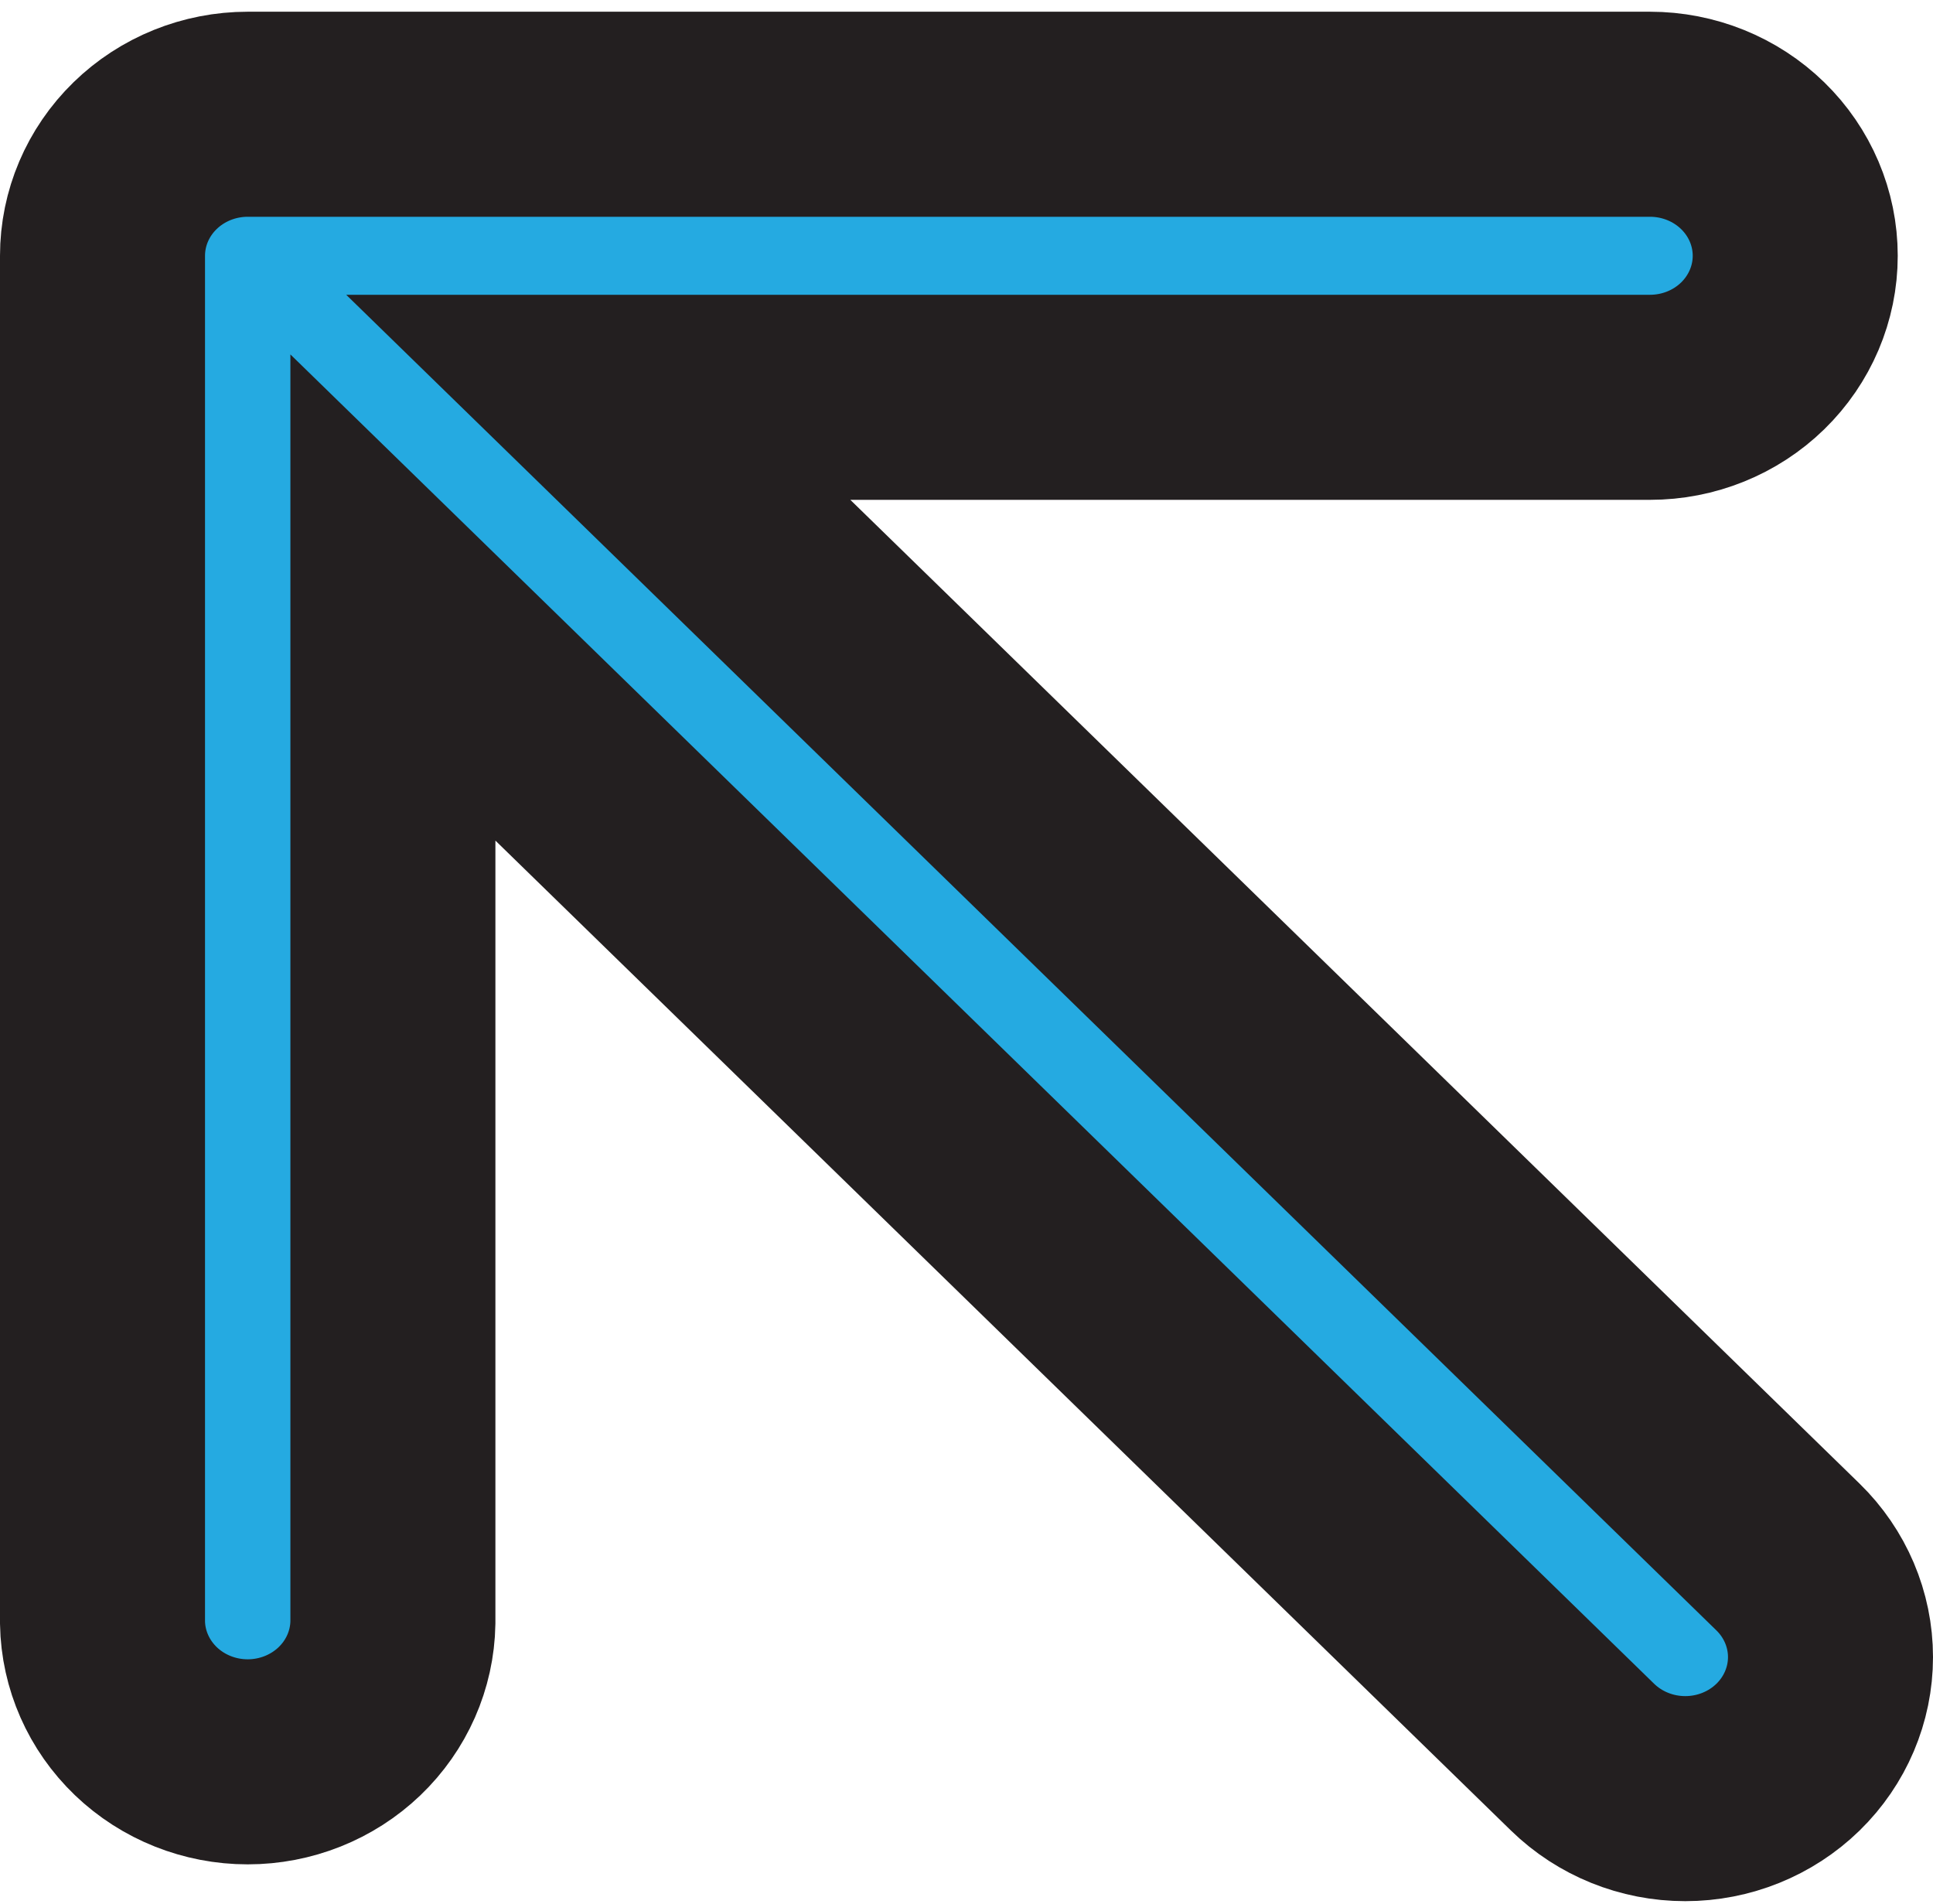 <svg width="132" height="130" viewBox="0 0 132 130" fill="none" xmlns="http://www.w3.org/2000/svg">
<path fill-rule="evenodd" clip-rule="evenodd" d="M122.592 17.463C122.592 14.901 121.547 12.443 119.688 10.631C117.829 8.819 115.307 7.801 112.677 7.8L16.915 7.8C14.286 7.801 11.764 8.819 9.905 10.631C8.045 12.443 7 14.901 7 17.463L7 110.791C7.045 113.325 8.11 115.74 9.964 117.516C11.819 119.292 14.315 120.287 16.915 120.287C19.515 120.287 22.011 119.292 23.866 117.516C25.72 115.74 26.785 113.325 26.83 110.791V40.794L108.071 119.97C109.931 121.782 112.453 122.8 115.083 122.8C117.714 122.8 120.236 121.782 122.096 119.97C123.955 118.157 125 115.699 125 113.136C125 110.573 123.955 108.115 122.096 106.302L40.854 27.126H112.677C115.307 27.126 117.829 26.108 119.688 24.296C121.547 22.483 122.592 20.026 122.592 17.463Z" fill="#25AAE1" stroke="#231F20" stroke-width="14"/>
</svg>
